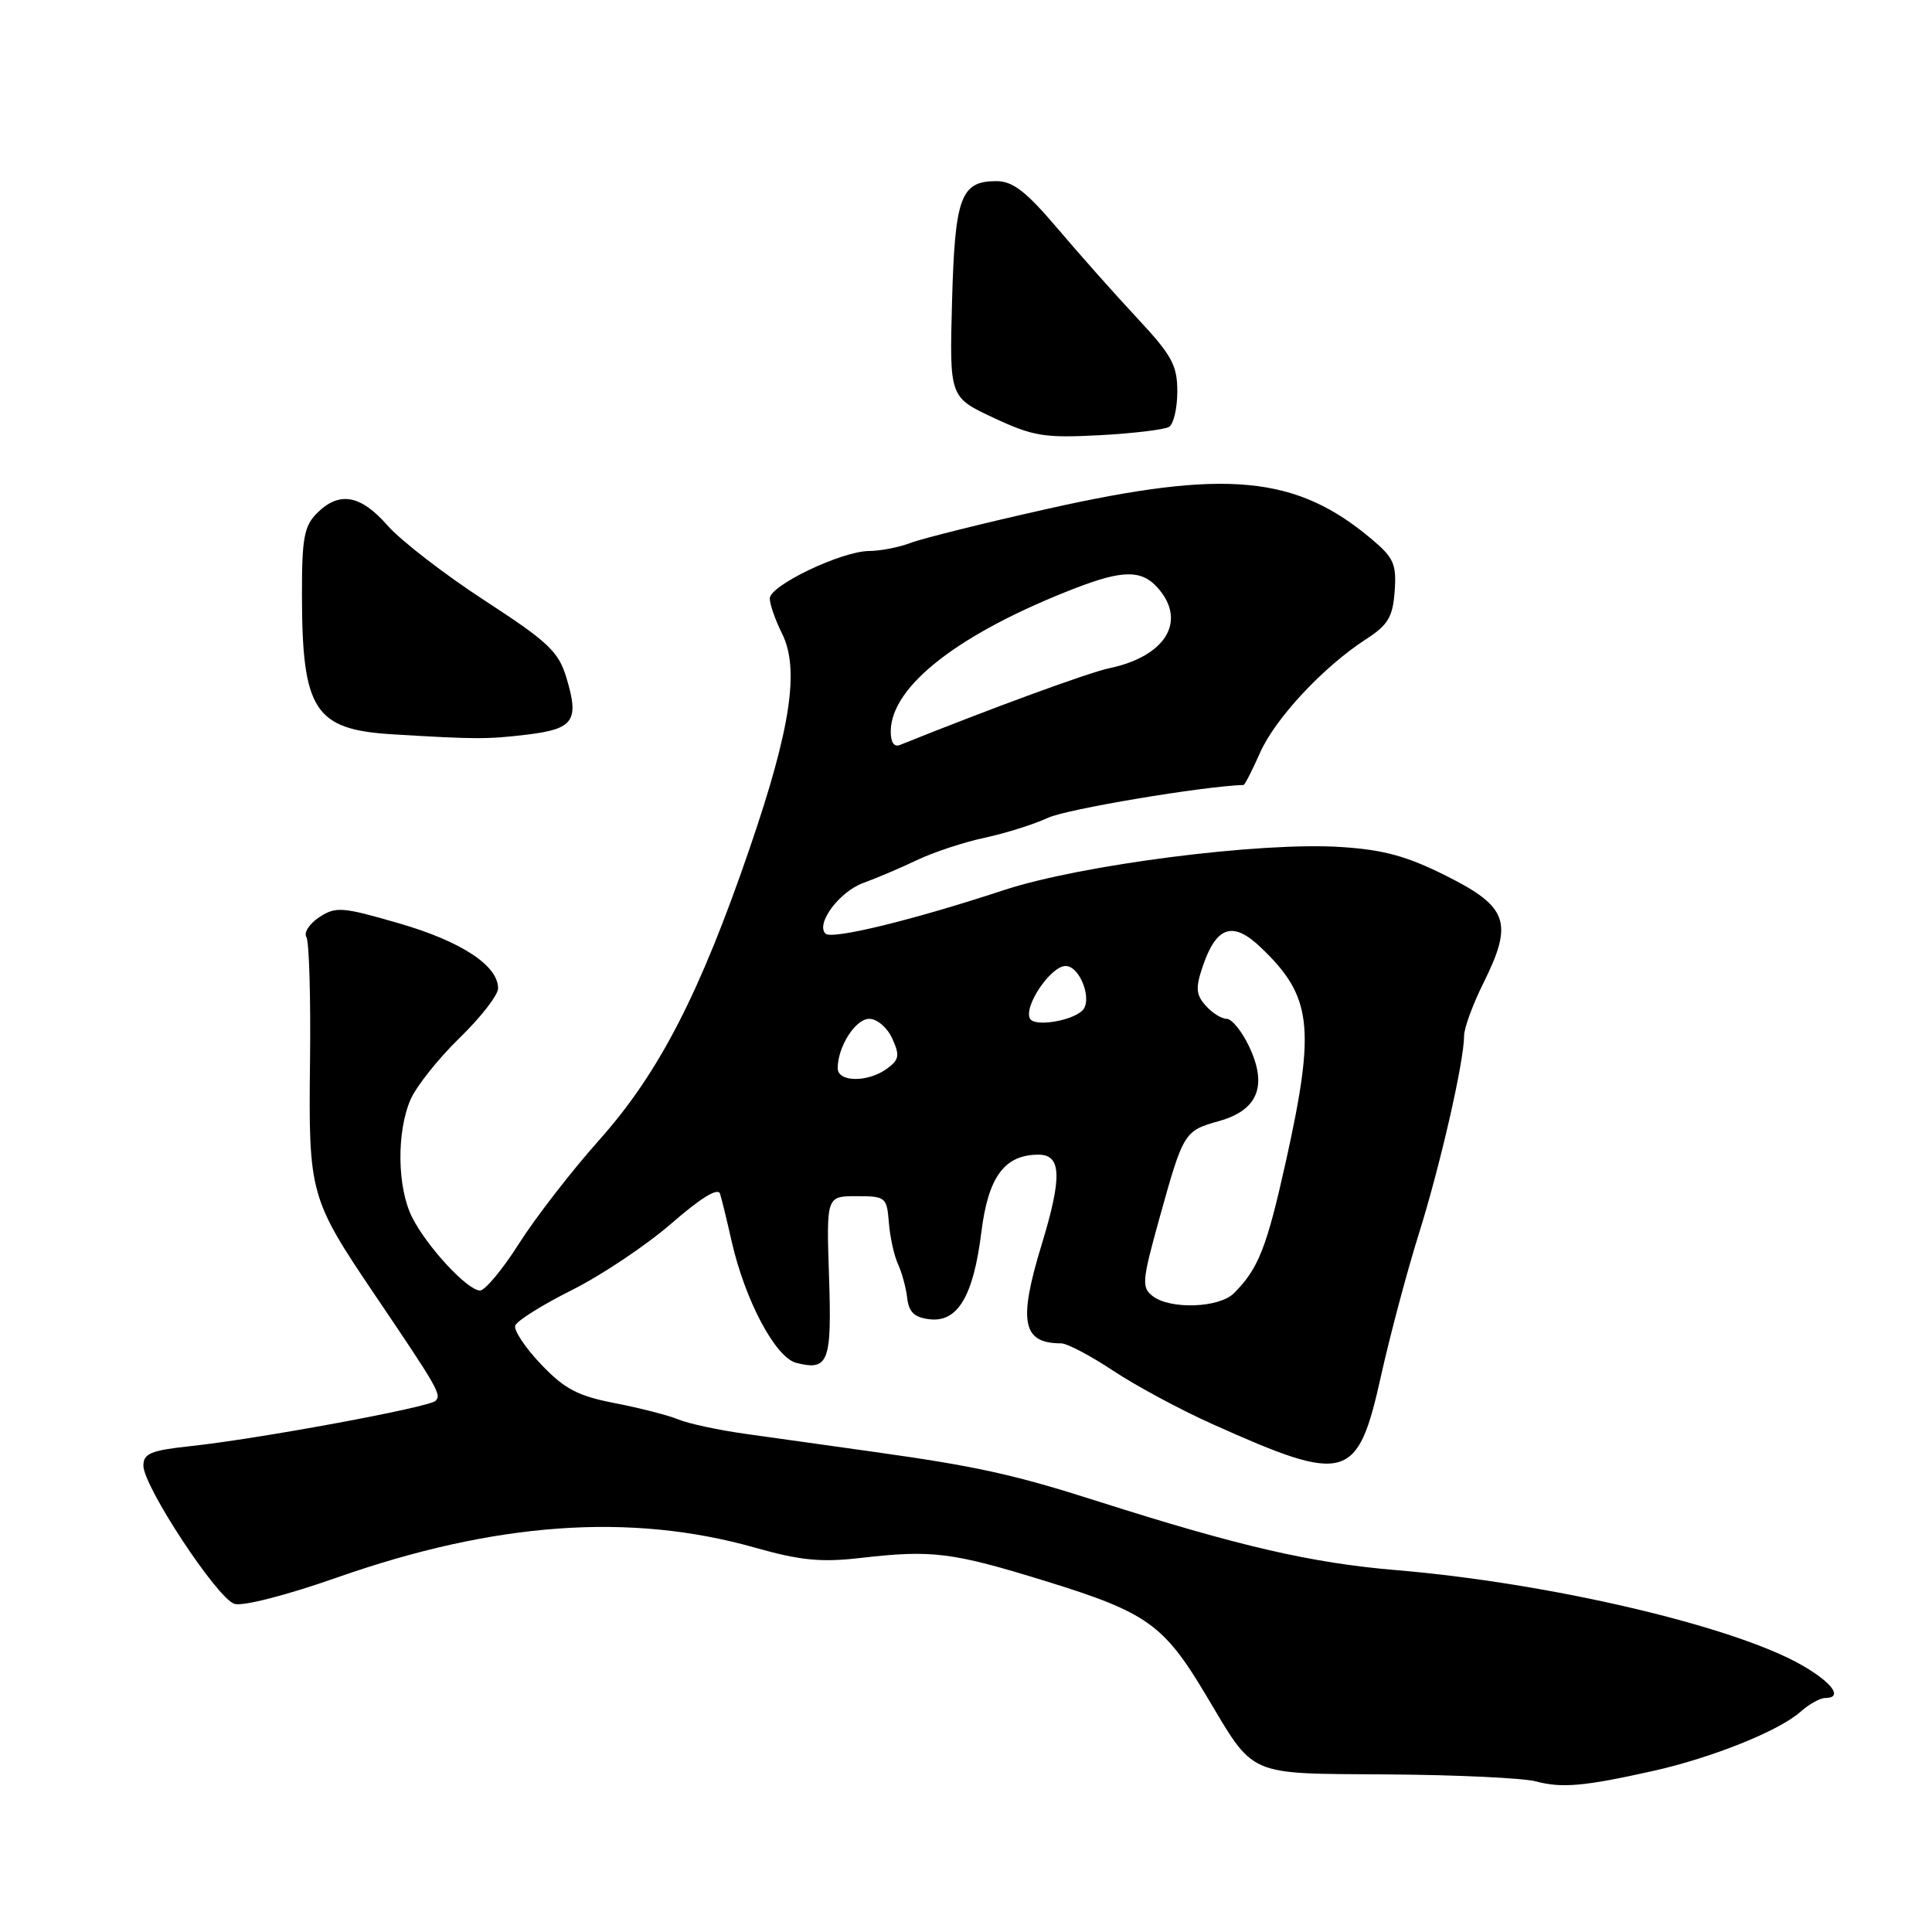 <?xml version="1.0" encoding="UTF-8" standalone="no"?>
<!DOCTYPE svg PUBLIC "-//W3C//DTD SVG 1.1//EN" "http://www.w3.org/Graphics/SVG/1.1/DTD/svg11.dtd" >
<svg xmlns="http://www.w3.org/2000/svg" xmlns:xlink="http://www.w3.org/1999/xlink" version="1.1" viewBox="0 0 256 256">
 <g >
 <path fill="currentColor"
d=" M 219.00 234.67 C 226.78 232.94 235.72 229.36 238.56 226.83 C 239.70 225.82 241.16 225.00 241.81 225.00 C 244.26 225.00 242.86 223.00 238.75 220.64 C 229.73 215.47 205.38 209.76 185.00 208.05 C 173.79 207.11 164.17 204.89 145.50 198.94 C 134.40 195.39 129.41 194.29 116.01 192.41 C 110.23 191.60 102.53 190.52 98.90 190.01 C 95.27 189.51 91.22 188.64 89.90 188.09 C 88.58 187.54 84.80 186.57 81.50 185.93 C 76.57 184.98 74.82 184.06 71.70 180.79 C 69.61 178.60 68.07 176.29 68.27 175.65 C 68.48 175.02 71.86 172.90 75.78 170.94 C 79.70 168.98 85.63 165.01 88.96 162.12 C 92.89 158.70 95.15 157.32 95.41 158.18 C 95.64 158.91 96.33 161.75 96.95 164.50 C 98.73 172.32 102.76 179.90 105.52 180.59 C 109.79 181.67 110.23 180.50 109.85 169.13 C 109.50 158.50 109.50 158.50 113.50 158.50 C 117.35 158.50 117.51 158.63 117.78 162.00 C 117.93 163.93 118.48 166.40 118.99 167.50 C 119.50 168.60 120.05 170.62 120.21 172.00 C 120.43 173.88 121.17 174.58 123.19 174.81 C 126.90 175.24 128.98 171.74 130.03 163.30 C 130.94 155.93 133.10 153.00 137.61 153.00 C 140.66 153.00 140.76 155.96 138.00 165.00 C 134.90 175.15 135.47 178.00 140.60 178.00 C 141.39 178.00 144.49 179.63 147.49 181.62 C 150.49 183.62 156.45 186.82 160.72 188.73 C 178.45 196.68 179.89 196.27 182.99 182.32 C 184.19 176.92 186.45 168.45 188.00 163.50 C 190.85 154.41 194.00 140.63 194.00 137.24 C 194.00 136.22 195.16 133.07 196.57 130.24 C 200.54 122.26 199.83 120.17 191.72 116.10 C 186.43 113.44 183.35 112.59 177.62 112.23 C 166.97 111.54 143.19 114.59 133.00 117.95 C 120.92 121.93 110.21 124.54 109.38 123.71 C 108.06 122.39 111.24 118.14 114.38 117.00 C 116.10 116.38 119.30 115.02 121.50 113.97 C 123.70 112.92 127.75 111.58 130.50 111.00 C 133.25 110.41 137.02 109.22 138.88 108.36 C 141.33 107.21 159.42 104.18 164.79 104.01 C 164.94 104.00 165.92 102.09 166.96 99.75 C 168.98 95.18 175.33 88.38 181.00 84.70 C 183.93 82.81 184.55 81.76 184.80 78.35 C 185.06 74.78 184.69 73.91 181.80 71.48 C 171.74 62.98 162.48 62.11 138.78 67.43 C 130.37 69.31 122.23 71.34 120.68 71.93 C 119.14 72.52 116.66 73.00 115.18 73.01 C 111.54 73.02 102.00 77.57 102.00 79.30 C 102.00 80.07 102.73 82.15 103.62 83.94 C 105.96 88.63 104.79 96.48 99.37 112.30 C 92.76 131.61 87.33 142.15 79.45 151.00 C 75.77 155.12 70.98 161.31 68.79 164.75 C 66.61 168.19 64.27 171.00 63.61 171.00 C 61.95 171.00 56.58 165.21 54.61 161.30 C 52.63 157.37 52.53 150.03 54.39 145.72 C 55.15 143.95 58.08 140.27 60.89 137.54 C 63.70 134.81 66.00 131.85 66.00 130.96 C 66.00 127.94 61.11 124.73 52.88 122.35 C 45.34 120.16 44.50 120.10 42.31 121.53 C 41.01 122.39 40.23 123.57 40.60 124.16 C 40.96 124.75 41.18 132.11 41.08 140.53 C 40.87 158.22 41.04 158.80 49.72 171.65 C 58.05 183.97 58.53 184.81 57.71 185.62 C 56.85 186.48 34.31 190.65 25.25 191.62 C 20.00 192.18 19.00 192.59 19.00 194.20 C 19.00 196.95 28.77 211.79 31.06 212.52 C 32.16 212.87 37.93 211.39 44.63 209.04 C 65.58 201.68 83.50 200.40 100.00 205.06 C 106.04 206.77 108.77 207.04 114.00 206.44 C 123.57 205.34 126.13 205.66 138.89 209.61 C 151.95 213.66 154.23 215.29 159.73 224.50 C 166.35 235.59 164.97 234.98 183.92 235.12 C 193.04 235.18 201.85 235.60 203.50 236.04 C 206.95 236.96 209.91 236.70 219.00 234.67 Z  M 69.84 97.34 C 76.01 96.60 76.77 95.51 75.07 89.86 C 74.02 86.34 72.71 85.10 64.19 79.55 C 58.86 76.08 53.08 71.61 51.34 69.62 C 47.77 65.55 44.94 65.06 42.00 68.00 C 40.30 69.70 40.00 71.33 40.01 78.75 C 40.02 94.12 41.66 96.67 52.00 97.30 C 63.05 97.97 64.60 97.97 69.84 97.34 Z  M 154.91 56.56 C 155.51 56.19 156.00 54.08 156.00 51.87 C 156.00 48.40 155.28 47.08 150.71 42.18 C 147.79 39.05 143.02 33.69 140.11 30.25 C 135.95 25.36 134.20 24.00 132.02 24.00 C 127.30 24.00 126.53 26.09 126.15 39.97 C 125.81 52.63 125.81 52.63 131.65 55.36 C 136.89 57.81 138.35 58.05 145.66 57.67 C 150.14 57.43 154.31 56.93 154.91 56.56 Z  M 152.75 171.75 C 151.25 170.60 151.32 169.76 153.61 161.50 C 156.81 149.99 156.89 149.85 161.55 148.54 C 166.68 147.10 167.98 143.87 165.52 138.68 C 164.56 136.65 163.22 135.00 162.54 135.00 C 161.86 135.00 160.61 134.21 159.76 133.25 C 158.47 131.80 158.40 130.91 159.35 128.10 C 161.17 122.72 163.34 121.99 167.05 125.53 C 173.85 132.00 174.34 136.05 170.41 153.79 C 167.85 165.31 166.76 168.10 163.50 171.36 C 161.55 173.31 155.09 173.54 152.75 171.75 Z  M 111.00 141.55 C 111.00 138.69 113.35 135.00 115.18 135.00 C 116.22 135.00 117.57 136.16 118.23 137.61 C 119.25 139.85 119.15 140.42 117.52 141.61 C 115.00 143.45 111.00 143.41 111.00 141.55 Z  M 136.50 135.01 C 135.55 133.46 139.21 128.00 141.20 128.00 C 143.14 128.00 144.83 132.62 143.38 133.94 C 141.86 135.32 137.15 136.05 136.50 135.01 Z  M 118.03 96.86 C 118.10 90.87 127.16 83.87 142.50 77.93 C 148.74 75.52 151.24 75.50 153.35 77.83 C 157.33 82.23 154.52 86.96 147.00 88.54 C 144.26 89.11 131.17 93.91 119.25 98.71 C 118.46 99.03 118.01 98.35 118.03 96.86 Z "/>
</g>
</svg>